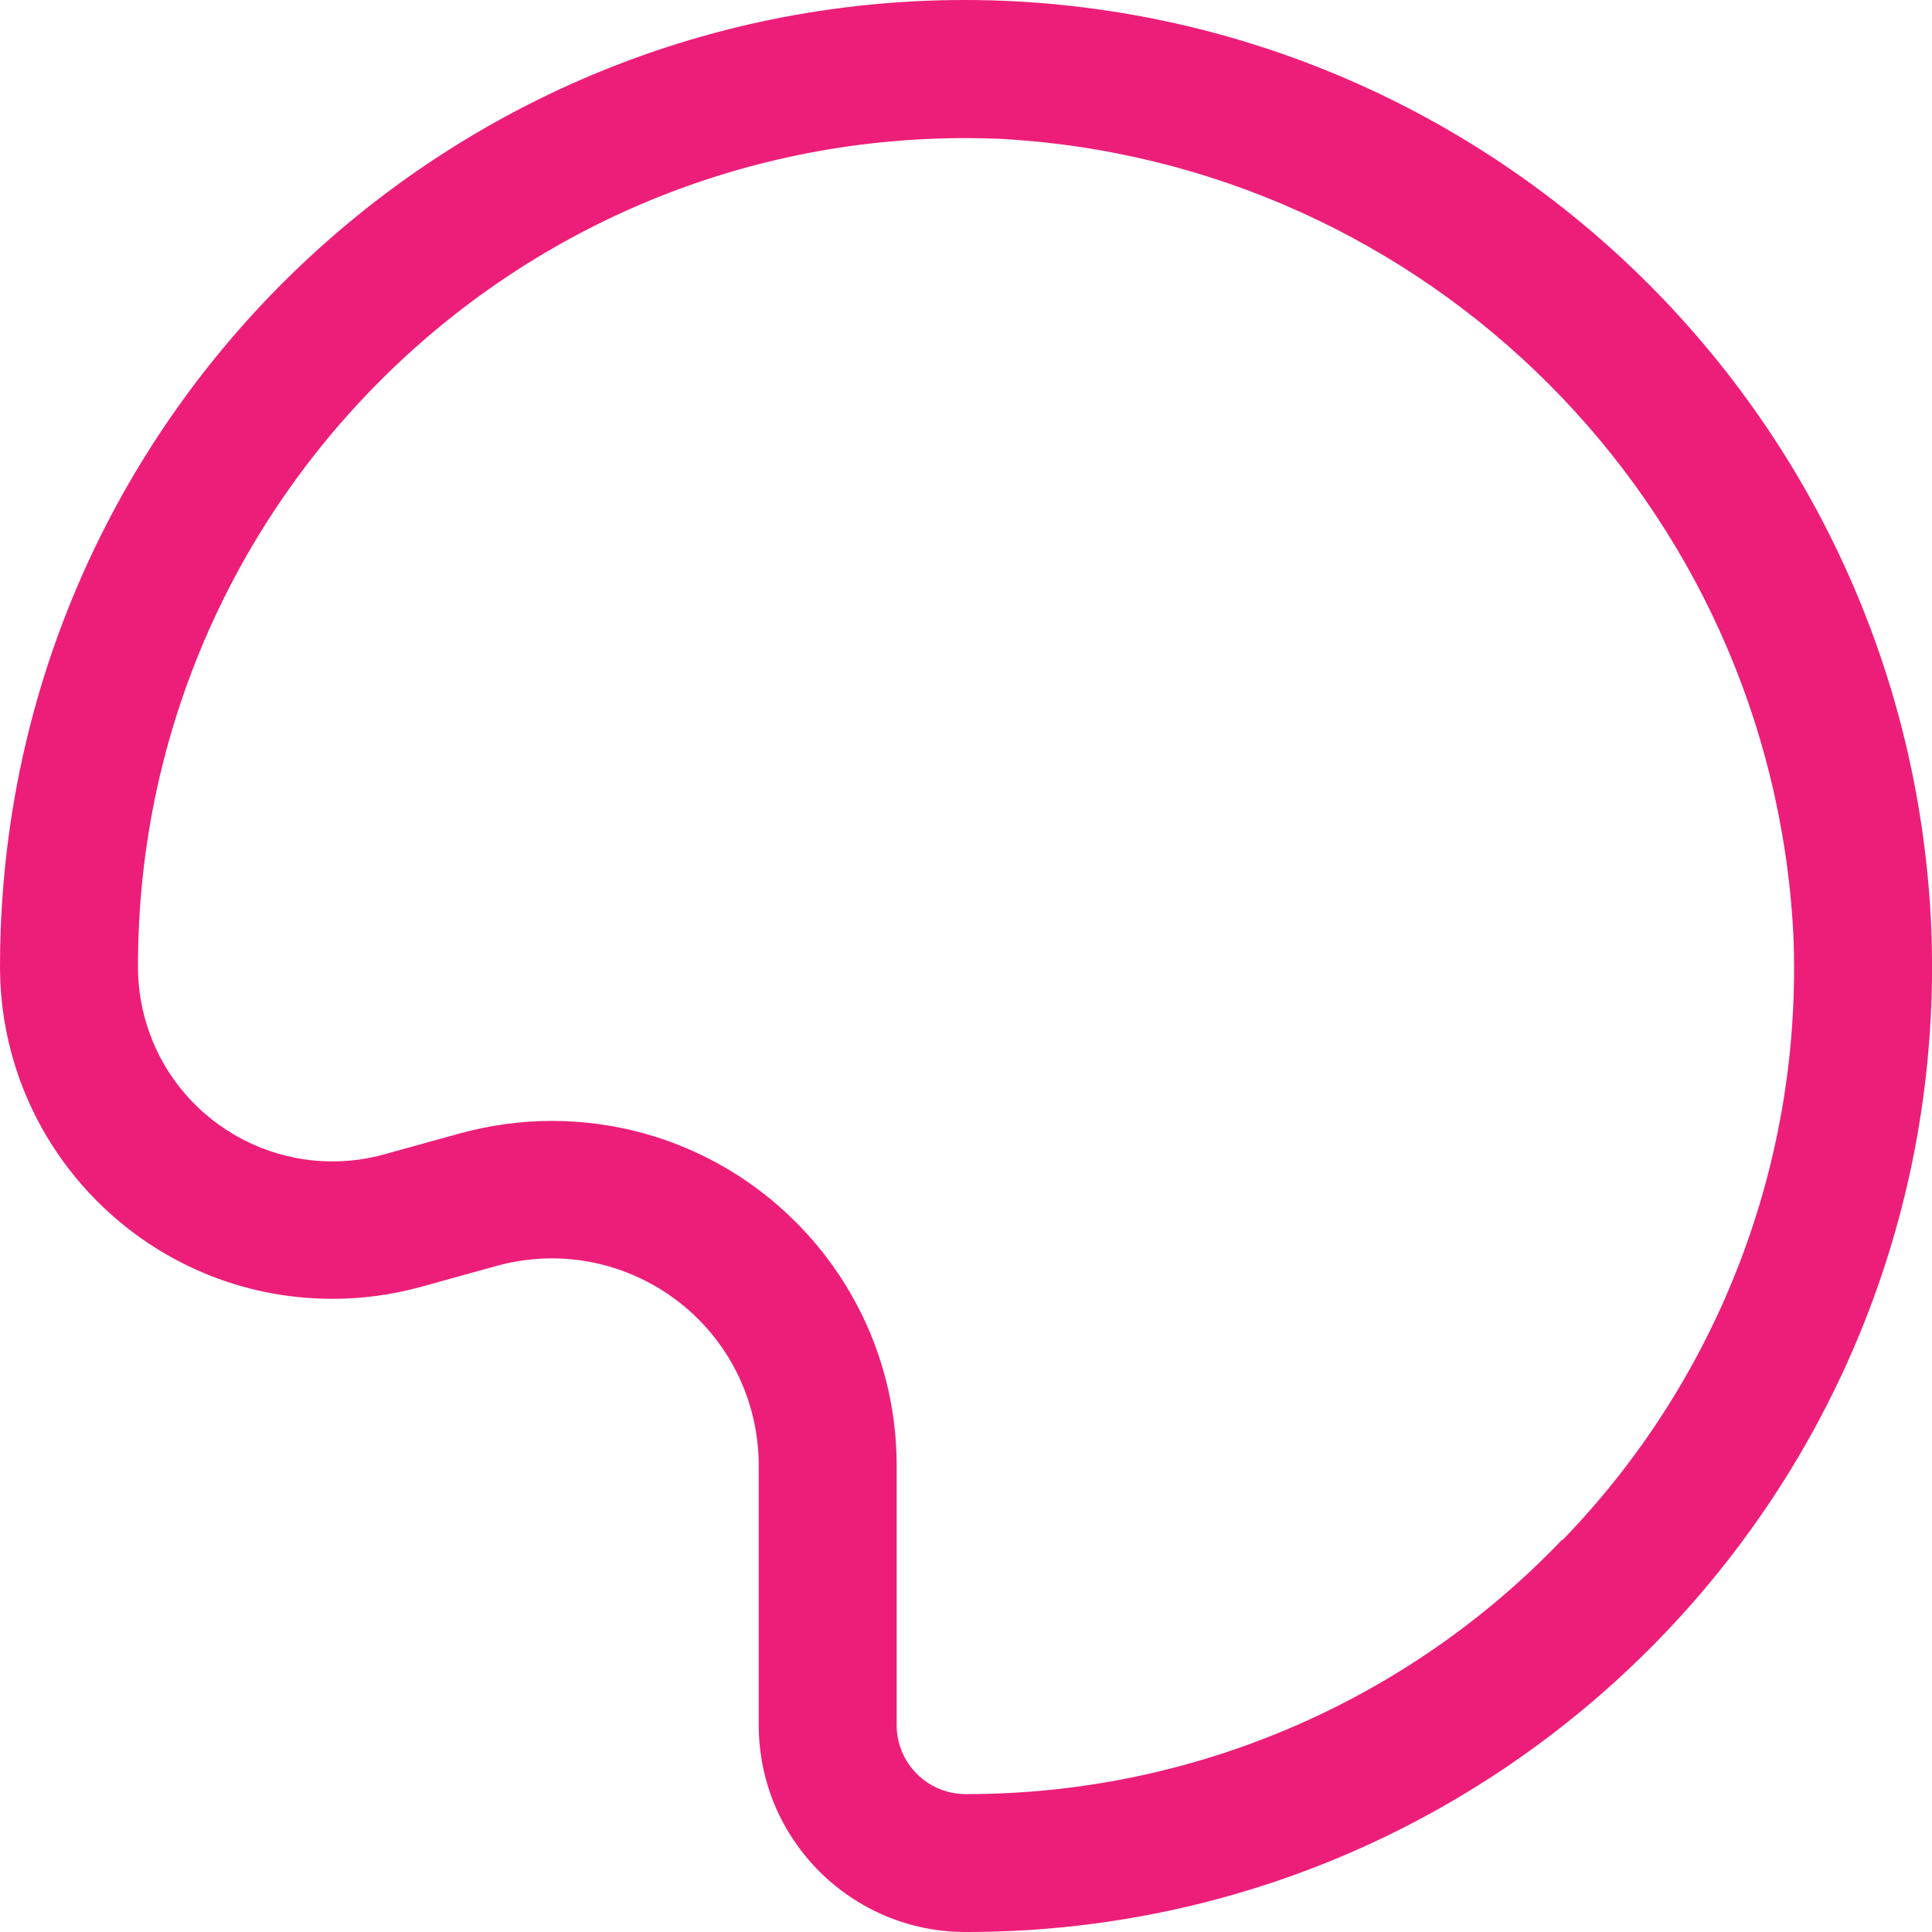 <?xml version="1.0" encoding="UTF-8"?>
<svg id="Capa_2" data-name="Capa 2" xmlns="http://www.w3.org/2000/svg" viewBox="0 0 337.87 337.87">
  <defs>
    <style>
      .cls-1 {
        fill: #ed1e79;
      }
    </style>
  </defs>
  <g id="Capa_1-2" data-name="Capa 1">
    <path class="cls-1" d="M175.38.13C82.19-3.47,3.72,69.16.13,162.36.04,164.57,0,166.78,0,169c0,32.11,26.03,58.14,58.14,58.14,5.18,0,10.33-.69,15.32-2.05l13.51-3.74c19.28-5.26,39.18,6.1,44.44,25.38.85,3.13,1.28,6.36,1.28,9.6v45.35c0,19.99,16.2,36.19,36.19,36.19,93.26.07,168.93-75.48,169-168.74,0-2.21-.04-4.43-.13-6.64C334.11,74.36,263.5,3.76,175.38.13ZM273.21,269.36v-.12c-27.22,28.5-64.93,44.58-104.34,44.51-6.66,0-12.06-5.4-12.06-12.06v-45.35c0-33.31-27-60.31-60.31-60.31-5.42,0-10.81.74-16.04,2.17l-13.51,3.74c-18.15,4.86-36.8-5.9-41.66-24.05-.78-2.9-1.17-5.88-1.16-8.88-.06-79.94,64.69-144.8,144.63-144.86,1.93,0,3.85.04,5.78.11,75.13,3.91,135.16,63.95,139.08,139.08,1.68,39.39-12.94,77.74-40.41,106.03Z"/>
  </g>
</svg>
